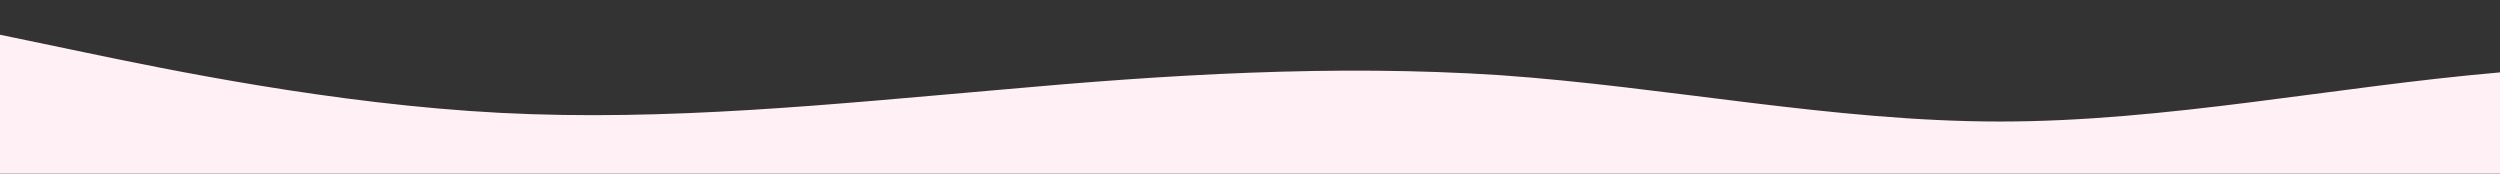 <?xml version="1.0" standalone="no"?>
<svg xmlns:xlink="http://www.w3.org/1999/xlink" id="wave" style="transform:rotate(180deg); transition: 0.3s" viewBox="0 0 1440 100" version="1.1" xmlns="http://www.w3.org/2000/svg"><rect x="0" y="0" width="1440" height="100" fill="#333333" stroke="none"/><defs><linearGradient id="sw-gradient-0" x1="0" x2="0" y1="1" y2="0"><stop stop-color="rgba(255, 240, 245, 1)" offset="0%"/><stop stop-color="rgba(255, 240, 245, 1)" offset="100%"/></linearGradient></defs><path style="transform:translate(0, 0px); opacity:1" fill="url(#sw-gradient-0)" d="M0,20L48,30C96,40,192,60,288,65C384,70,480,60,576,51.7C672,43,768,37,864,43.3C960,50,1056,70,1152,70C1248,70,1344,50,1440,41.7C1536,33,1632,37,1728,31.7C1824,27,1920,13,2016,13.3C2112,13,2208,27,2304,36.7C2400,47,2496,53,2592,51.7C2688,50,2784,40,2880,45C2976,50,3072,70,3168,65C3264,60,3360,30,3456,28.3C3552,27,3648,53,3744,58.3C3840,63,3936,47,4032,33.3C4128,20,4224,10,4320,15C4416,20,4512,40,4608,53.3C4704,67,4800,73,4896,78.3C4992,83,5088,87,5184,83.3C5280,80,5376,70,5472,66.7C5568,63,5664,67,5760,71.7C5856,77,5952,83,6048,75C6144,67,6240,43,6336,30C6432,17,6528,13,6624,21.7C6720,30,6816,50,6864,60L6912,70L6912,100L6864,100C6816,100,6720,100,6624,100C6528,100,6432,100,6336,100C6240,100,6144,100,6048,100C5952,100,5856,100,5760,100C5664,100,5568,100,5472,100C5376,100,5280,100,5184,100C5088,100,4992,100,4896,100C4800,100,4704,100,4608,100C4512,100,4416,100,4320,100C4224,100,4128,100,4032,100C3936,100,3840,100,3744,100C3648,100,3552,100,3456,100C3360,100,3264,100,3168,100C3072,100,2976,100,2880,100C2784,100,2688,100,2592,100C2496,100,2400,100,2304,100C2208,100,2112,100,2016,100C1920,100,1824,100,1728,100C1632,100,1536,100,1440,100C1344,100,1248,100,1152,100C1056,100,960,100,864,100C768,100,672,100,576,100C480,100,384,100,288,100C192,100,96,100,48,100L0,100Z"/></svg>